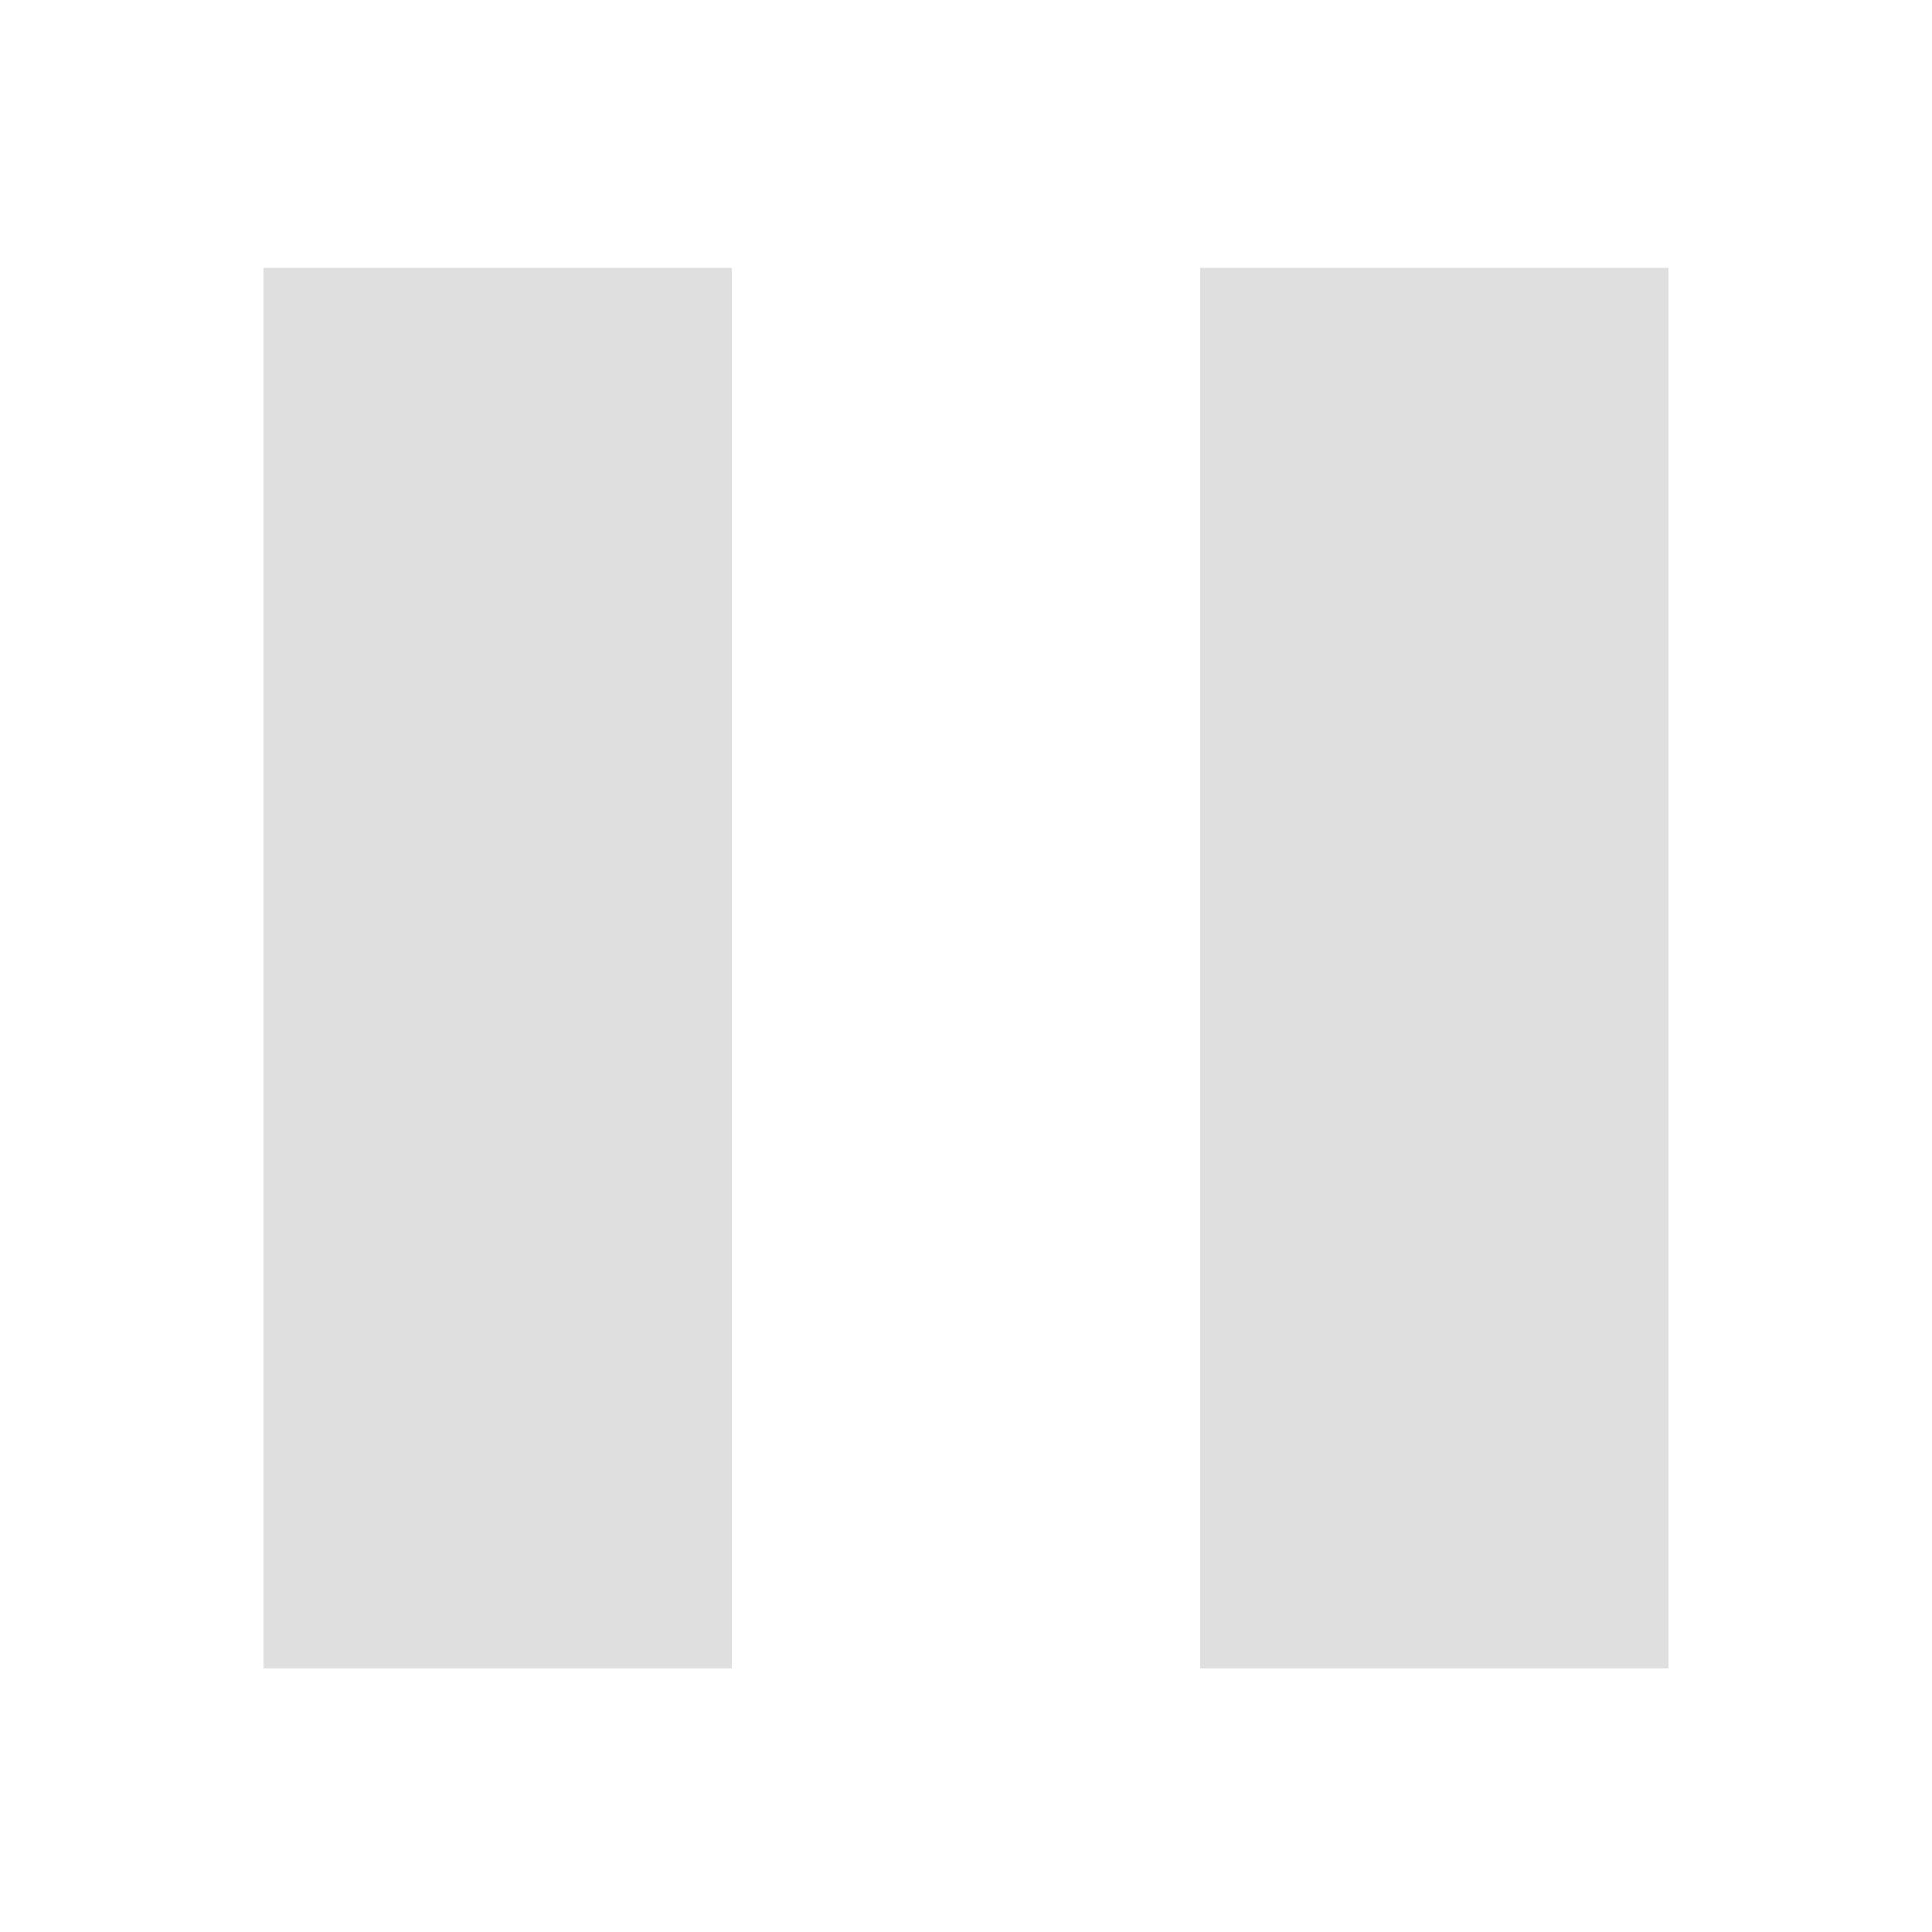 <svg xmlns="http://www.w3.org/2000/svg" version="1.0" id="svg7229" height="22" width="22"><defs id="defs7231"><style type="text/css" id="current-color-scheme">.ColorScheme-Text{color:#dfdfdf}</style></defs><g transform="translate(-214.536 -404.505)" id="layer1"><g class="ColorScheme-Text" id="media-playback-pause" transform="matrix(1.5 0 0 1.5 209.036 -1146.514)" fill="currentColor"><path id="rect3003-0" opacity=".01" fill="#ed1515" fill-opacity=".004" stroke="none" d="M3.667 1034.029h14.667v14.667H3.667z"/><path class="ColorScheme-Text" d="M12.778 1036.046h3.555v10.632h-3.555zm-7.111 0h3.555v10.632H5.667z" id="rect3287-9" fill="currentColor"/></g><g class="ColorScheme-Text" id="media-playback-start" transform="matrix(1.5 0 0 1.5 233.035 -1146.514)" fill="currentColor"><path id="rect3003-1" opacity=".01" fill="#ed1515" fill-opacity=".004" stroke="none" d="M3.667 1034.029h14.667v14.667H3.667z"/><path class="ColorScheme-Text" d="M6.341 1046.692l9.318-5.33-9.318-5.33z" id="path3357-8" fill="currentColor"/></g><g id="media-playback-stop" transform="matrix(1.5 0 0 1.5 257.035 -1146.514)" fill="#dfdfdf"><path id="rect3003-3" opacity=".01" fill="#ed1515" fill-opacity=".004" stroke="none" d="M3.667 1034.029h14.667v14.667H3.667z"/><path class="ColorScheme-Text" d="M5.667 1036.032h10.666v10.66H5.667z" id="rect3274-5" fill="currentColor"/></g><g id="media-record" transform="matrix(1.5 0 0 1.5 281.034 -1146.514)"><path id="rect3003-03" opacity=".01" fill="#ed1515" fill-opacity=".004" stroke="none" d="M3.668 1034.029h14.667v14.667H3.668z"/><rect id="rect3274-0" width="10.661" height="10.665" x="5.669" y="1036.03" ry="5.332" fill="#da4453"/></g><g class="ColorScheme-Text" id="media-seek-backward" transform="matrix(1.5 0 0 1.5 305.034 -1146.514)" fill="currentColor"><path id="rect3003-07" opacity=".01" fill="#ed1515" fill-opacity=".004" stroke="none" d="M3.668 1034.029h14.667v14.667H3.668z"/><path class="ColorScheme-Text" d="M11 1046.693l-5.332-5.33 5.332-5.331zm5.332 0l-5.332-5.33 5.332-5.331z" id="path4148-6" fill="currentColor"/></g><g class="ColorScheme-Text" id="media-seek-forward" transform="matrix(1.5 0 0 1.5 329.088 -1146.514)" fill="currentColor"><path id="rect3003-2" opacity=".01" fill="#ed1515" fill-opacity=".004" stroke="none" d="M3.632 1034.029h14.667v14.667H3.632z"/><path class="ColorScheme-Text" d="M11 1046.696l5.362-5.334L11 1036.03zm-5.362 0l5.362-5.334-5.362-5.333z" id="path4148-8" fill="currentColor"/></g><g class="ColorScheme-Text" id="media-skip-backward" transform="matrix(1.5 0 0 1.5 353.033 -1146.514)" fill="currentColor"><path id="rect3003-9" opacity=".01" fill="#ed1515" fill-opacity=".004" stroke="none" d="M3.669 1034.029h14.667v14.667H3.669z"/><path class="ColorScheme-Text" id="rect3356-04" d="M5.66 1036.032v10.66h3.562v-10.66zm3.562 5.33l7.122 5.33v-10.66z" fill="currentColor"/></g><g class="ColorScheme-Text" id="media-skip-forward" transform="matrix(1.5 0 0 1.5 377.032 -1146.514)" fill="currentColor"><path id="rect3003-7" opacity=".01" fill="#ed1515" fill-opacity=".004" stroke="none" d="M3.669 1034.029h14.667v14.667H3.669z"/><path class="ColorScheme-Text" d="M12.774 1036.031h3.549v10.662h-3.549zm-7.097 10.662l7.097-5.33-7.097-5.332z" id="rect3402-4" fill="currentColor"/></g><g id="media-eject" transform="matrix(1.25 0 0 1.25 404.286 -886.171)"><path id="rect3003" opacity=".01" fill="#ed1515" fill-opacity=".004" stroke="none" d="M1.8 1032.562h17.6v17.6H1.8z"/><path id="path6" class="ColorScheme-Text" d="M10.6 1034.96l-7.196 8.537h14.392l-7.196-8.538zm-7.196 10.565v2.24h14.392v-2.24H3.404z" fill="currentColor"/></g><g class="ColorScheme-Text" id="media-playback-paused" transform="matrix(1.5 0 0 1.5 209.036 -1122.514)" fill="currentColor"><path id="rect3003-0-3" opacity=".01" fill="#ed1515" fill-opacity=".004" stroke="none" d="M3.667 1034.029h14.667v14.667H3.667z"/><path class="ColorScheme-Text" d="M11.667 1039.362H13v4h-1.333zm-2.667 0h1.333v4H9zm2-3.333a5.322 5.322 0 0 0-5.334 5.333 5.322 5.322 0 0 0 5.334 5.334 5.322 5.322 0 0 0 5.334-5.334A5.322 5.322 0 0 0 11 1036.03zm0 .666a4.657 4.657 0 0 1 4.667 4.667A4.657 4.657 0 0 1 11 1046.03a4.657 4.657 0 0 1-4.667-4.667 4.657 4.657 0 0 1 4.667-4.667z" id="rect3287-9-5" fill="currentColor" fill-opacity="1" stroke="none"/></g><g class="ColorScheme-Text" id="media-playback-playing" transform="matrix(1.5 0 0 1.5 233.035 -1122.514)" fill="currentColor"><path id="rect3003-1-2" opacity=".01" fill="#ed1515" fill-opacity=".004" stroke="none" d="M3.667 1034.029h14.667v14.667H3.667z"/><path class="ColorScheme-Text" d="M9.667 1043.362l2.666-2-2.666-2zm1.333-7.334a5.322 5.322 0 0 0-5.334 5.334 5.322 5.322 0 0 0 5.334 5.334 5.322 5.322 0 0 0 5.334-5.334 5.322 5.322 0 0 0-5.334-5.334zm0 .667a4.657 4.657 0 0 1 4.667 4.667A4.657 4.657 0 0 1 11 1046.03a4.657 4.657 0 0 1-4.667-4.667 4.657 4.657 0 0 1 4.667-4.667z" id="path3357-8-9" fill="currentColor" fill-opacity="1" stroke="none"/></g><g class="ColorScheme-Text" id="media-playback-stopped" transform="matrix(1.5 0 0 1.5 257.035 -1122.514)" fill="currentColor"><path id="rect3003-3-2" opacity=".01" fill="#ed1515" fill-opacity=".004" stroke="none" d="M3.667 1034.029h14.667v14.667H3.667z"/><path id="path41" d="M9 1039.362h4v4H9zm2-3.333a5.322 5.322 0 0 0-5.334 5.333 5.322 5.322 0 0 0 5.334 5.334 5.322 5.322 0 0 0 5.334-5.334A5.322 5.322 0 0 0 11 1036.03zm0 .666a4.657 4.657 0 0 1 4.667 4.667A4.657 4.657 0 0 1 11 1046.03a4.657 4.657 0 0 1-4.667-4.667 4.657 4.657 0 0 1 4.667-4.667z" class="ColorScheme-Text" fill="currentColor"/></g></g></svg>